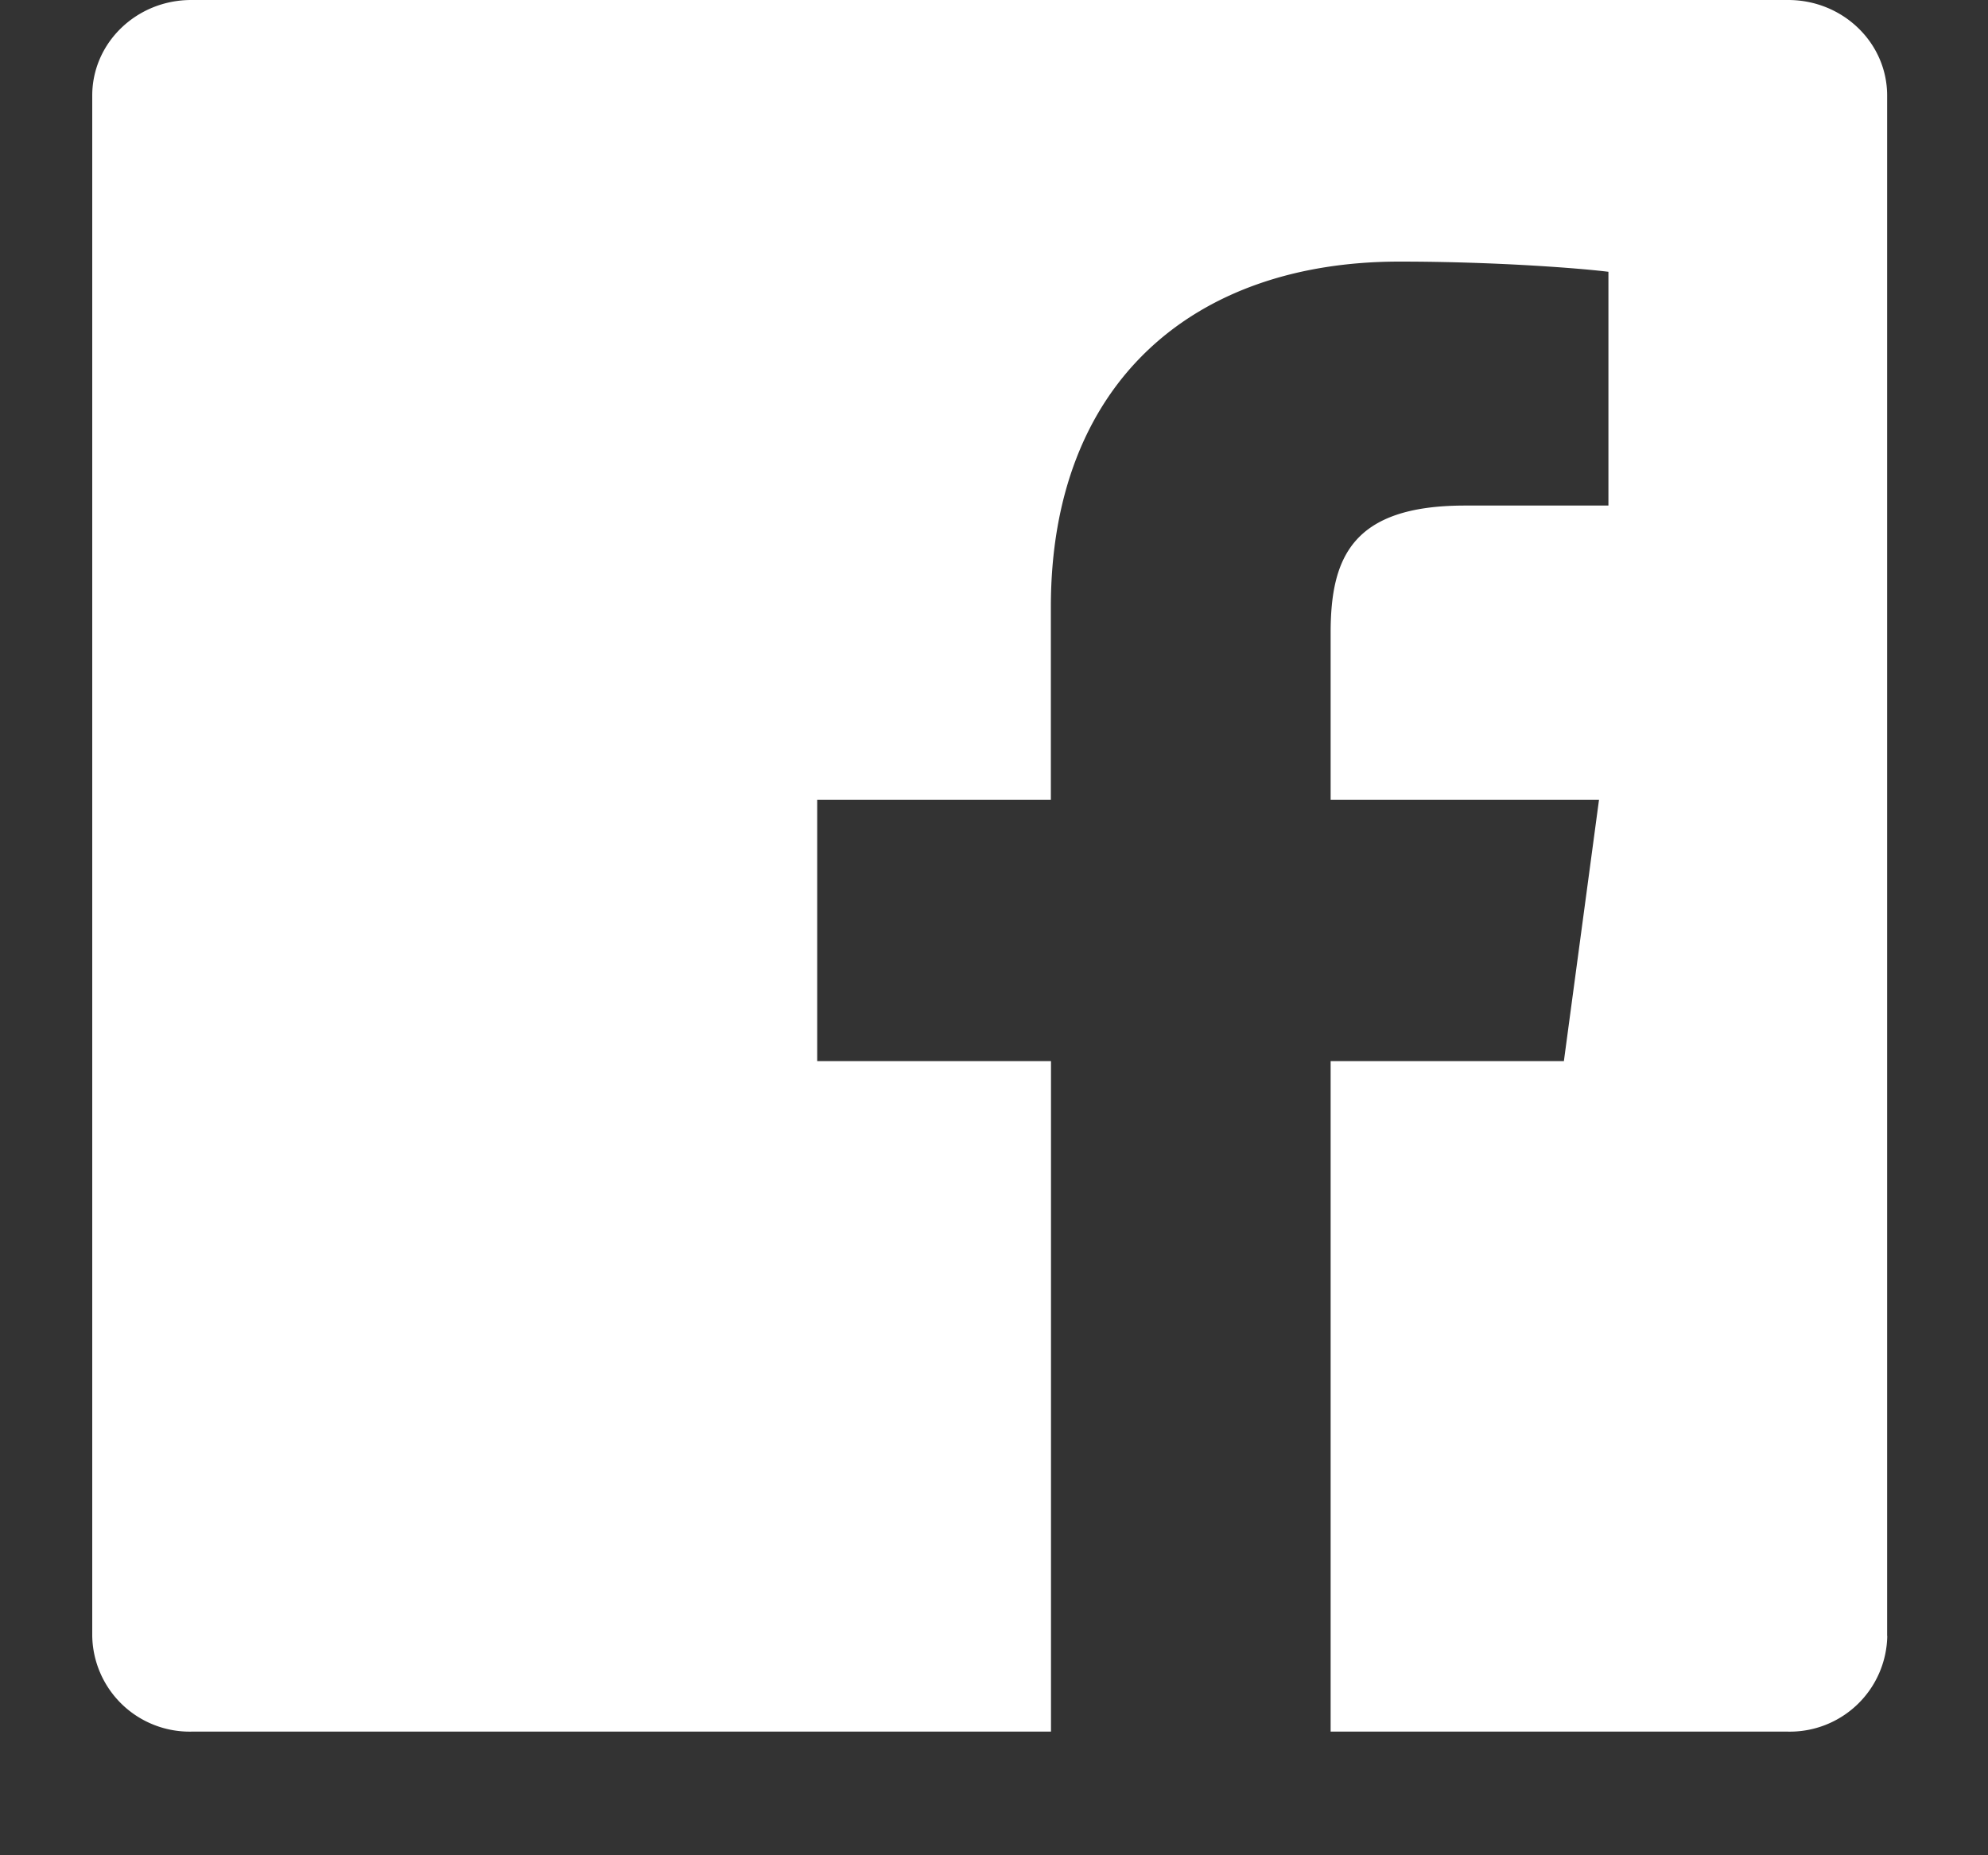 <svg width="15" height="14" viewBox="0 0 15 14" xmlns="http://www.w3.org/2000/svg"><rect x="0" y="0" width="15" height="14" fill="#333333" stroke="none"/><title>Facebook cion</title><path d="M14.24 12.345a.735.735 0 0 1-.748.722H10.04v-5.06h1.76l.265-1.972H10.04v-1.26c0-.57.165-.96 1.013-.96h1.083V2.051c-.188-.024-.83-.077-1.577-.077-1.56 0-2.63.919-2.63 2.606v1.455H6.166v1.972H7.93v5.06H1.443a.735.735 0 0 1-.747-.722V.721C.696.323 1.03 0 1.443 0h12.049c.413 0 .747.323.747.721v11.624" fill="#FFF" fill-rule="evenodd"/></svg>
